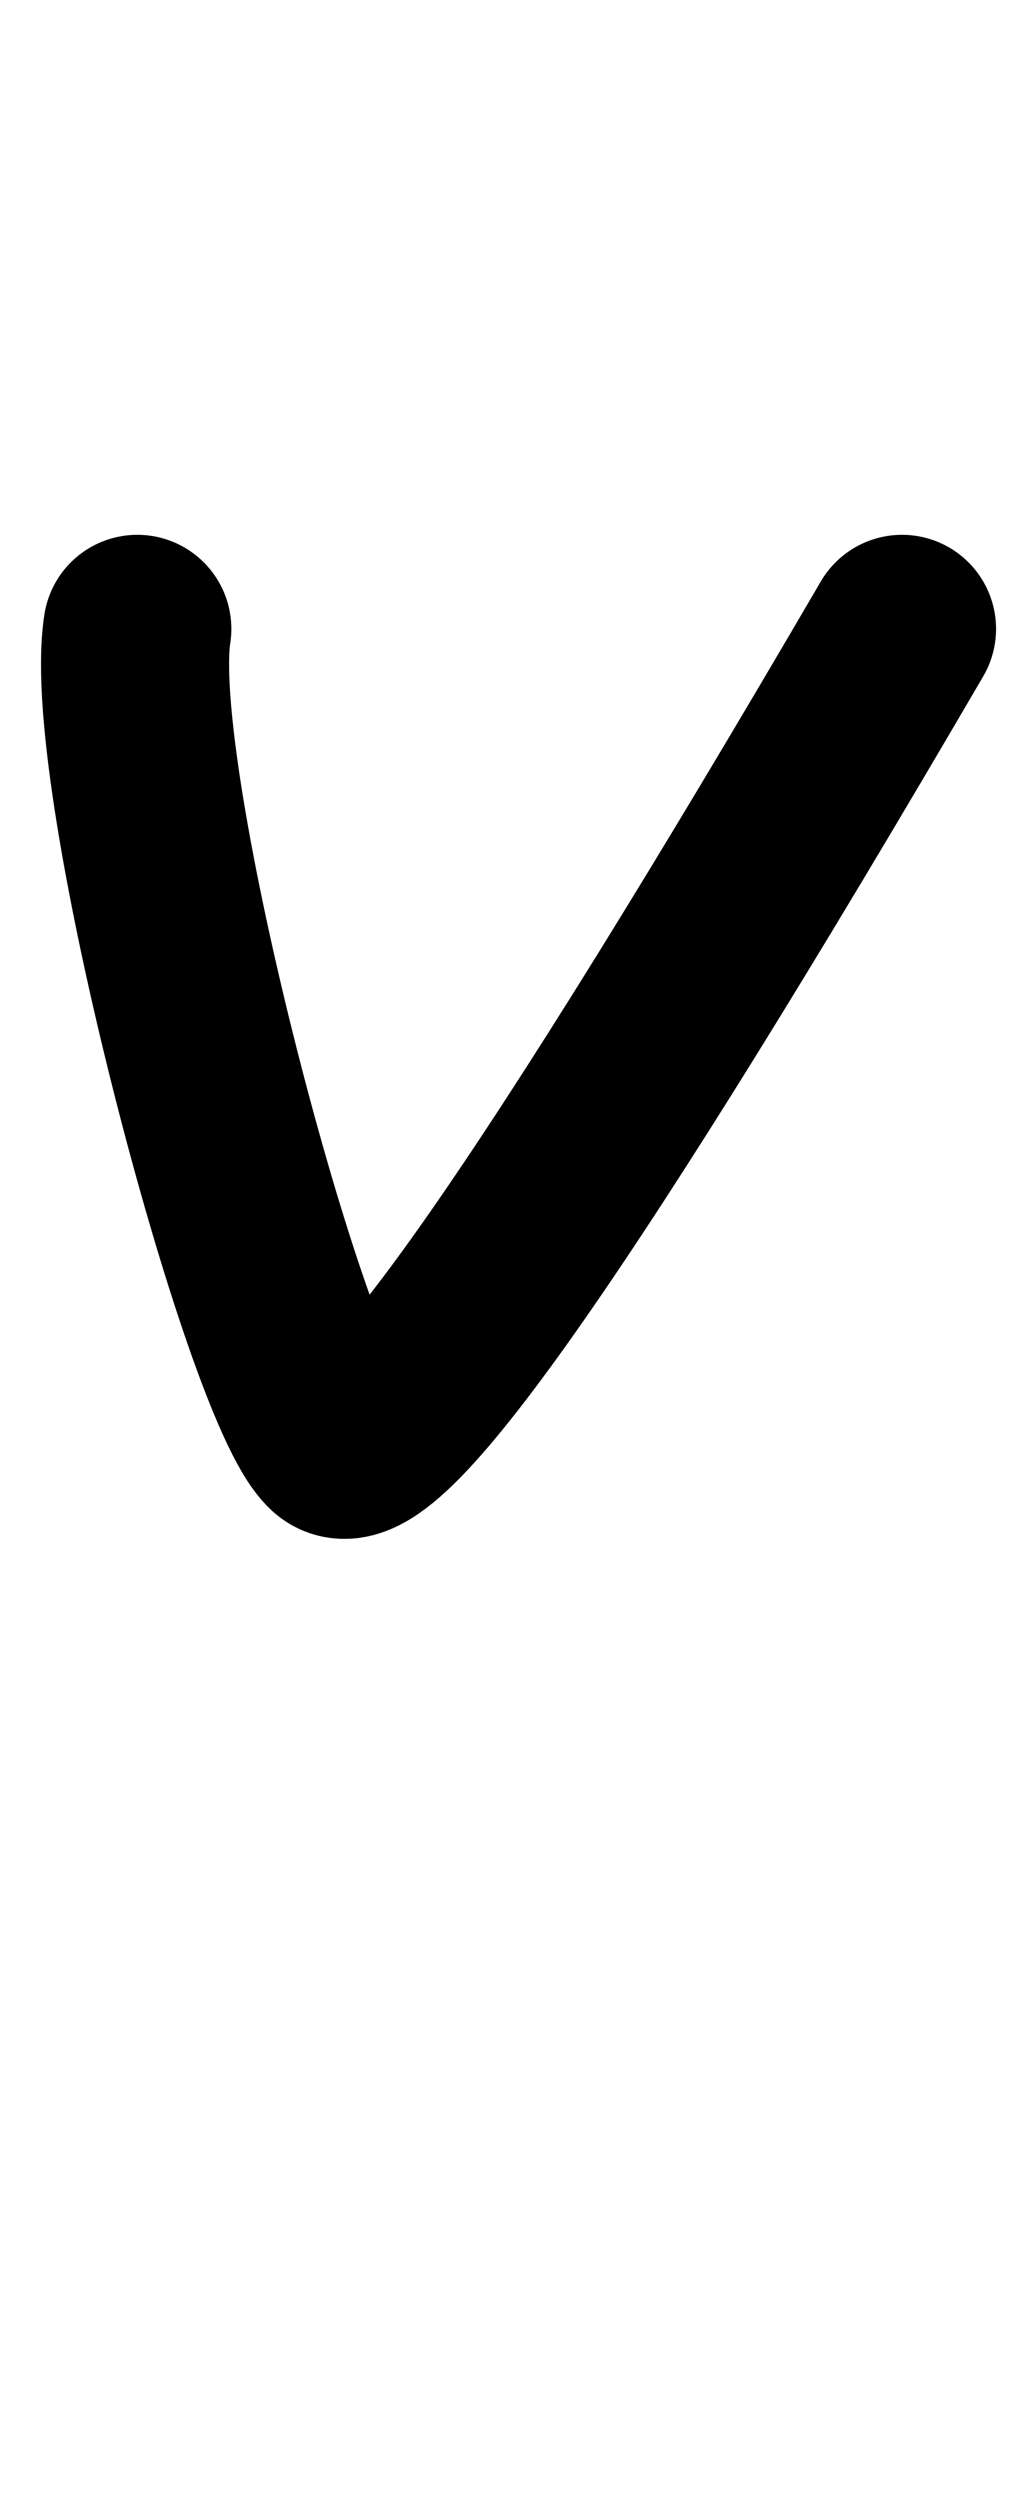 <?xml version="1.0" encoding="UTF-8"?>
<svg width="114px" height="279px" viewBox="0 0 114 279" version="1.1" xmlns="http://www.w3.org/2000/svg" xmlns:xlink="http://www.w3.org/1999/xlink">
    <title>Group 8 Copy 2</title>
    <g id="Page-1" stroke="none" stroke-width="1" fill="none" fill-rule="evenodd" stroke-linecap="round">
        <path d="M15.332,70.181 C12.74,86.906 30.796,154.719 37.479,160.861 C41.935,164.955 63.013,134.728 100.715,70.181" id="Path-110-Copy" stroke="#000000" stroke-width="21"></path>
    </g>
</svg>